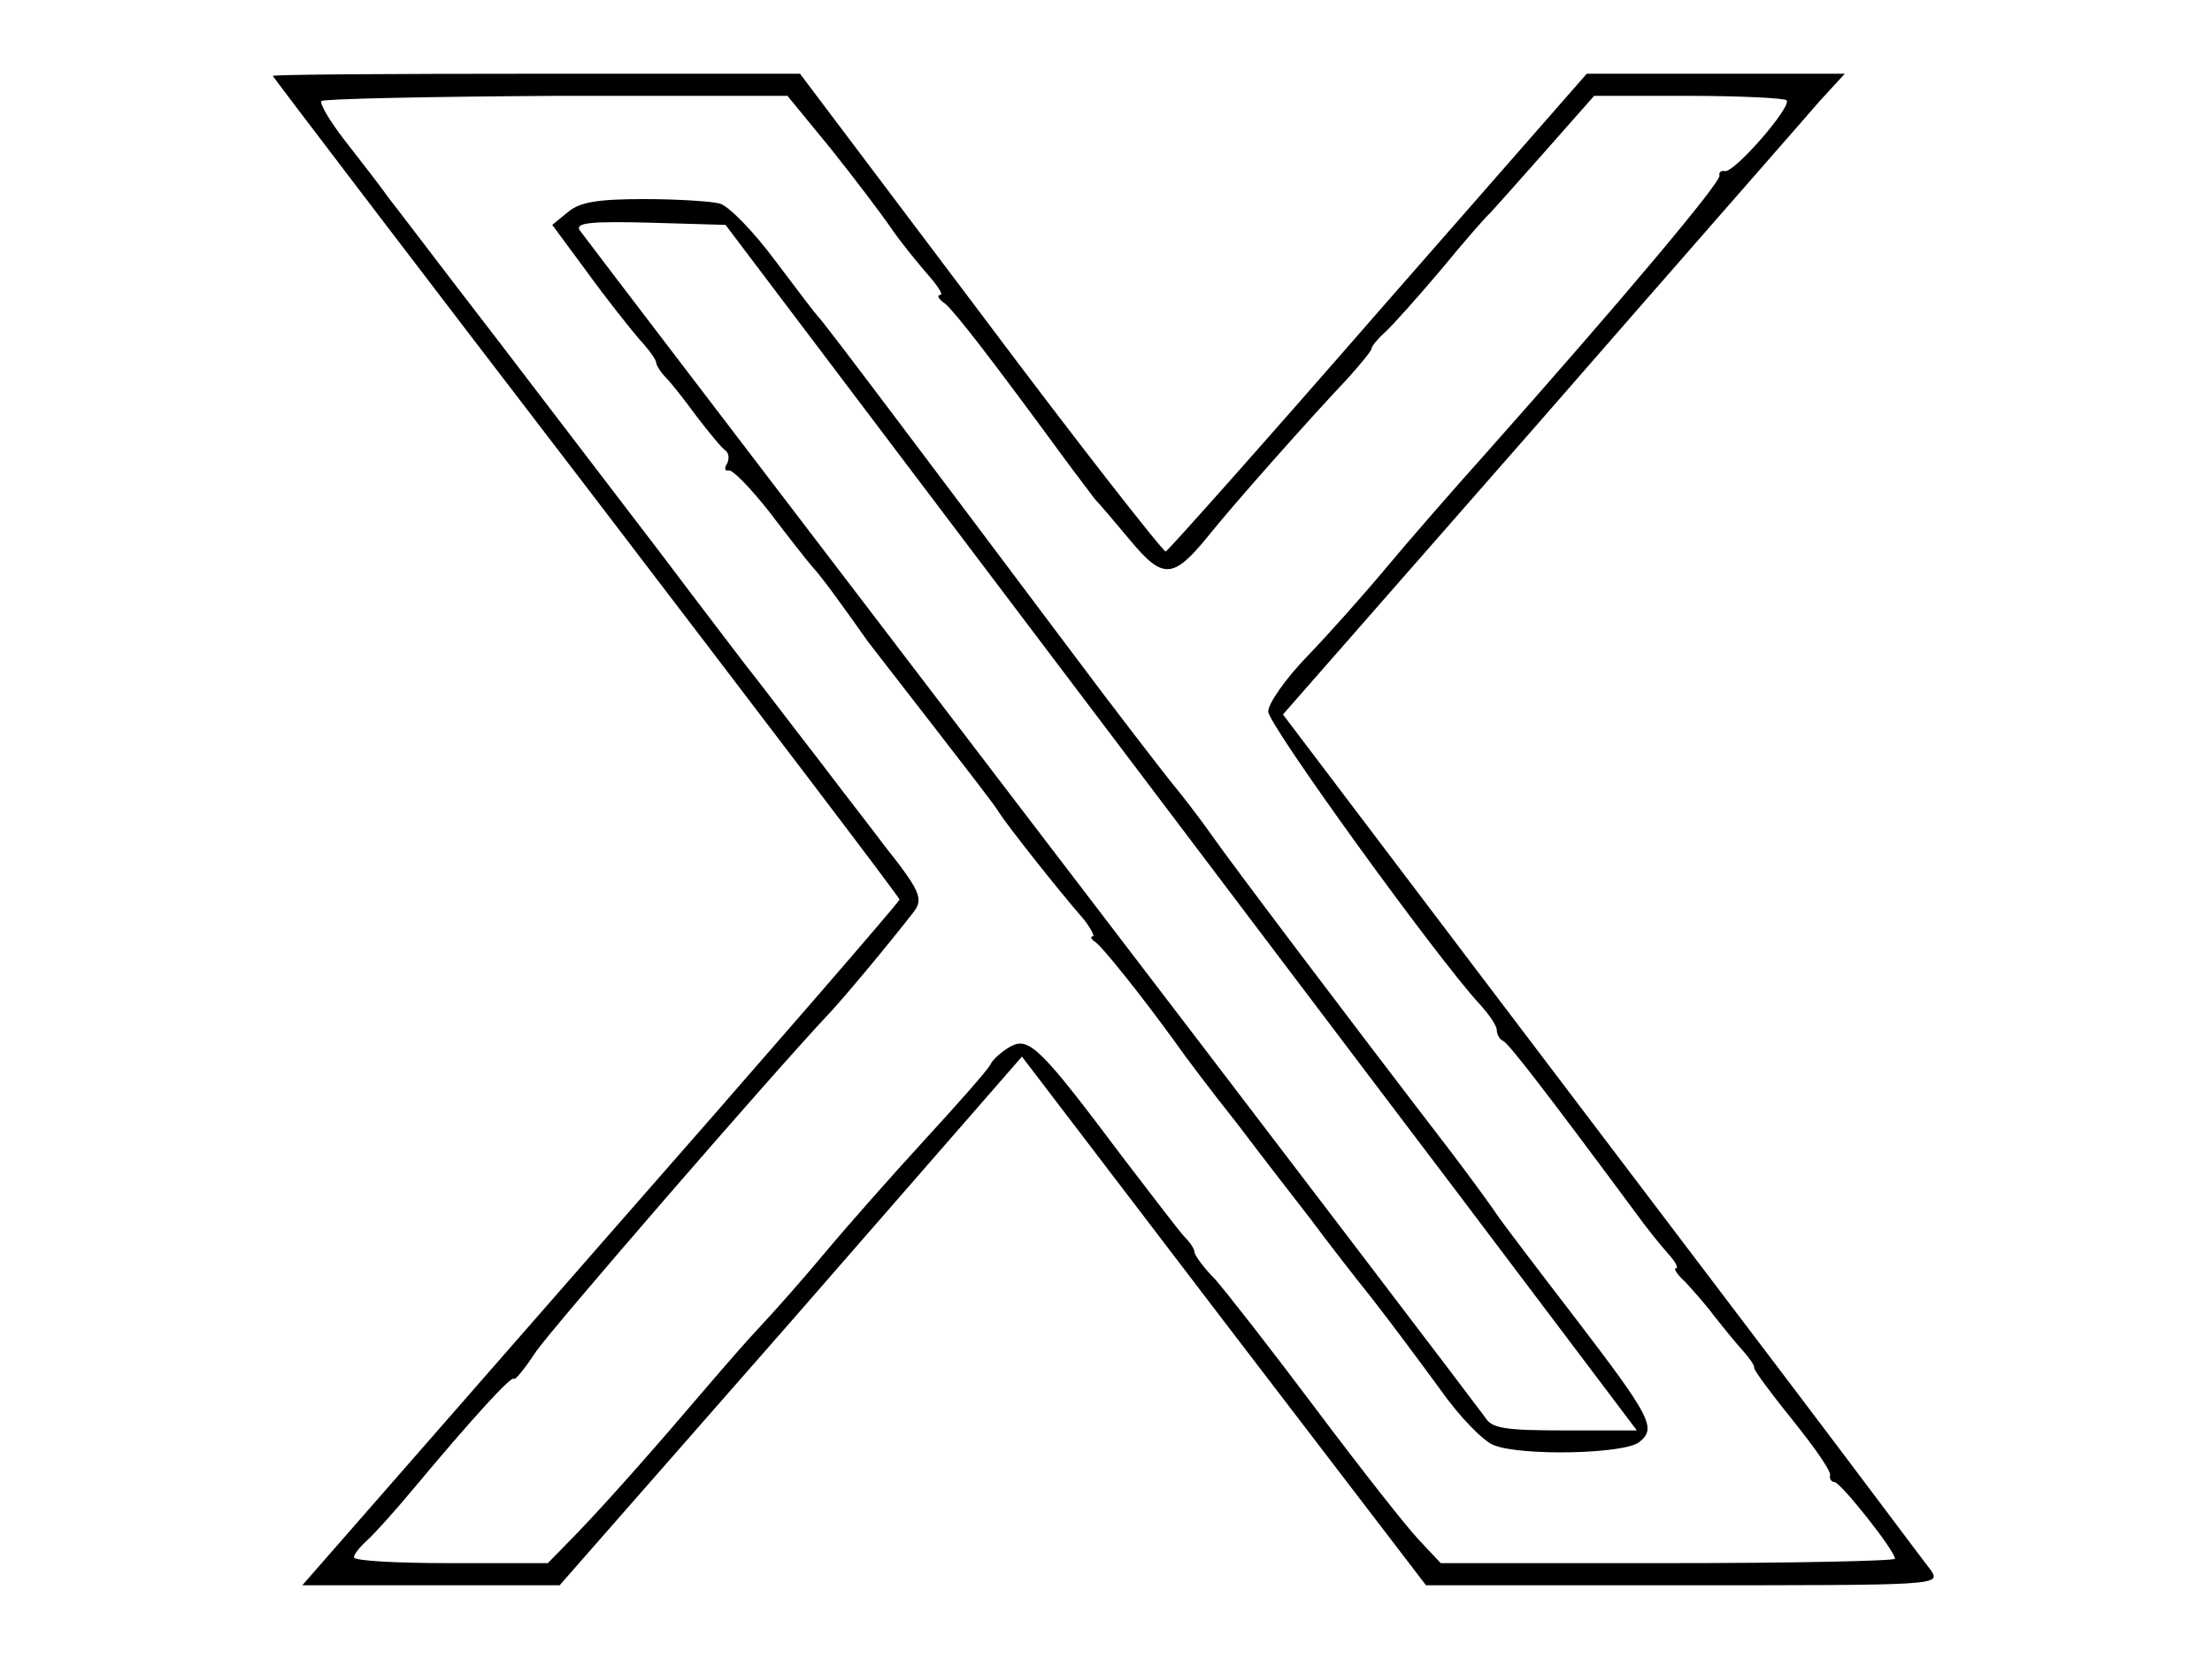 <?xml version="1.0" standalone="no"?>
<!DOCTYPE svg PUBLIC "-//W3C//DTD SVG 20010904//EN"
 "http://www.w3.org/TR/2001/REC-SVG-20010904/DTD/svg10.dtd">
<svg version="1.0" xmlns="http://www.w3.org/2000/svg"
 width="300pt" height="225pt" viewBox="0 0 300 225"
 preserveAspectRatio="xMidYMid meet">
<g transform="translate(0,225) scale(0.1,-0.1)"
fill="#000000" stroke="none">
<path d="M370 2147 c0 -1 191 -252 425 -557 233 -305 425 -557 425 -560 0 -3
-182 -213 -405 -467 l-405 -463 175 0 174 0 314 358 313 359 274 -359 274
-358 349 0 c345 0 349 0 336 20 -8 10 -93 124 -190 252 -97 128 -292 385 -433
571 l-256 338 348 397 c190 218 362 414 380 435 l34 37 -175 0 -175 0 -282
-322 c-155 -178 -285 -324 -289 -326 -3 -1 -117 144 -251 323 l-245 325 -357
0 c-197 0 -358 -1 -358 -3z m757 -99 c32 -40 69 -89 82 -108 13 -19 36 -47 49
-62 14 -16 22 -28 17 -28 -5 0 -2 -6 7 -12 14 -12 65 -78 158 -205 19 -26 40
-53 45 -60 6 -6 27 -31 48 -56 44 -53 58 -52 104 4 35 44 139 161 191 216 17
19 32 37 32 40 0 3 8 13 18 22 10 9 45 48 77 86 32 39 61 72 65 75 3 3 36 40
74 83 l68 77 128 0 c69 0 130 -3 133 -6 8 -8 -72 -100 -84 -96 -5 1 -8 -2 -7
-6 3 -8 -133 -170 -317 -377 -44 -49 -105 -119 -135 -155 -30 -36 -78 -90
-107 -120 -29 -30 -53 -64 -53 -75 0 -18 228 -333 286 -396 13 -14 24 -30 24
-36 0 -6 4 -13 9 -15 7 -3 61 -73 178 -231 15 -21 36 -47 46 -58 9 -10 14 -19
10 -19 -4 0 2 -9 13 -19 10 -11 28 -31 39 -46 11 -14 28 -35 38 -46 9 -10 17
-21 16 -24 0 -4 24 -36 53 -72 29 -36 52 -69 50 -74 -1 -5 2 -9 6 -9 8 0 82
-93 82 -104 0 -3 -139 -6 -308 -6 l-308 0 -31 33 c-16 17 -79 97 -139 177 -60
80 -121 158 -136 175 -16 16 -28 33 -28 37 0 4 -6 13 -13 20 -7 7 -44 56 -84
108 -111 148 -127 164 -152 151 -11 -6 -24 -17 -28 -25 -4 -8 -45 -54 -89
-102 -45 -49 -106 -118 -136 -154 -30 -36 -69 -80 -87 -99 -17 -18 -50 -56
-74 -84 -69 -81 -129 -149 -173 -195 l-41 -42 -132 0 c-72 0 -131 3 -131 8 0
4 8 14 18 23 9 8 37 39 62 69 81 97 134 155 137 150 1 -3 15 14 30 37 23 33
318 374 398 459 18 19 80 93 114 137 14 18 9 29 -41 92 -4 6 -44 57 -88 115
-45 58 -88 115 -98 127 -9 12 -62 81 -117 154 -55 72 -156 204 -224 293 -68
88 -133 174 -145 189 -11 16 -38 50 -58 76 -21 27 -35 51 -32 54 4 3 147 6
319 7 l313 0 59 -72z"/>
<path d="M771 1963 l-22 -18 48 -65 c26 -36 58 -76 70 -90 13 -14 23 -28 23
-32 0 -3 6 -13 13 -20 7 -7 26 -31 42 -53 17 -22 34 -43 39 -46 5 -4 5 -12 2
-18 -4 -6 -3 -10 2 -9 5 2 30 -24 56 -57 25 -33 51 -66 58 -74 13 -14 39 -50
75 -101 10 -13 52 -67 93 -120 41 -53 80 -103 85 -112 10 -16 80 -105 115
-145 10 -13 15 -23 12 -23 -4 0 -2 -4 4 -8 10 -7 65 -76 109 -137 11 -16 48
-65 83 -109 34 -45 79 -103 100 -130 20 -27 57 -75 82 -106 25 -32 66 -87 93
-124 26 -37 59 -71 73 -76 38 -15 176 -12 197 4 24 19 17 33 -87 169 -50 65
-98 128 -106 140 -8 12 -35 49 -60 82 -149 194 -299 393 -325 430 -16 23 -43
58 -58 76 -15 19 -74 95 -130 170 -205 273 -341 454 -347 459 -3 3 -29 37 -59
77 -29 39 -63 74 -75 77 -11 3 -58 6 -102 6 -63 0 -87 -4 -103 -17z m591 -518
c208 -275 486 -643 618 -817 l240 -318 -98 0 c-83 0 -99 3 -108 18 -7 10 -284
374 -616 808 -332 435 -608 796 -612 802 -6 10 16 12 95 10 l103 -3 378 -500z"/>
</g>
</svg>